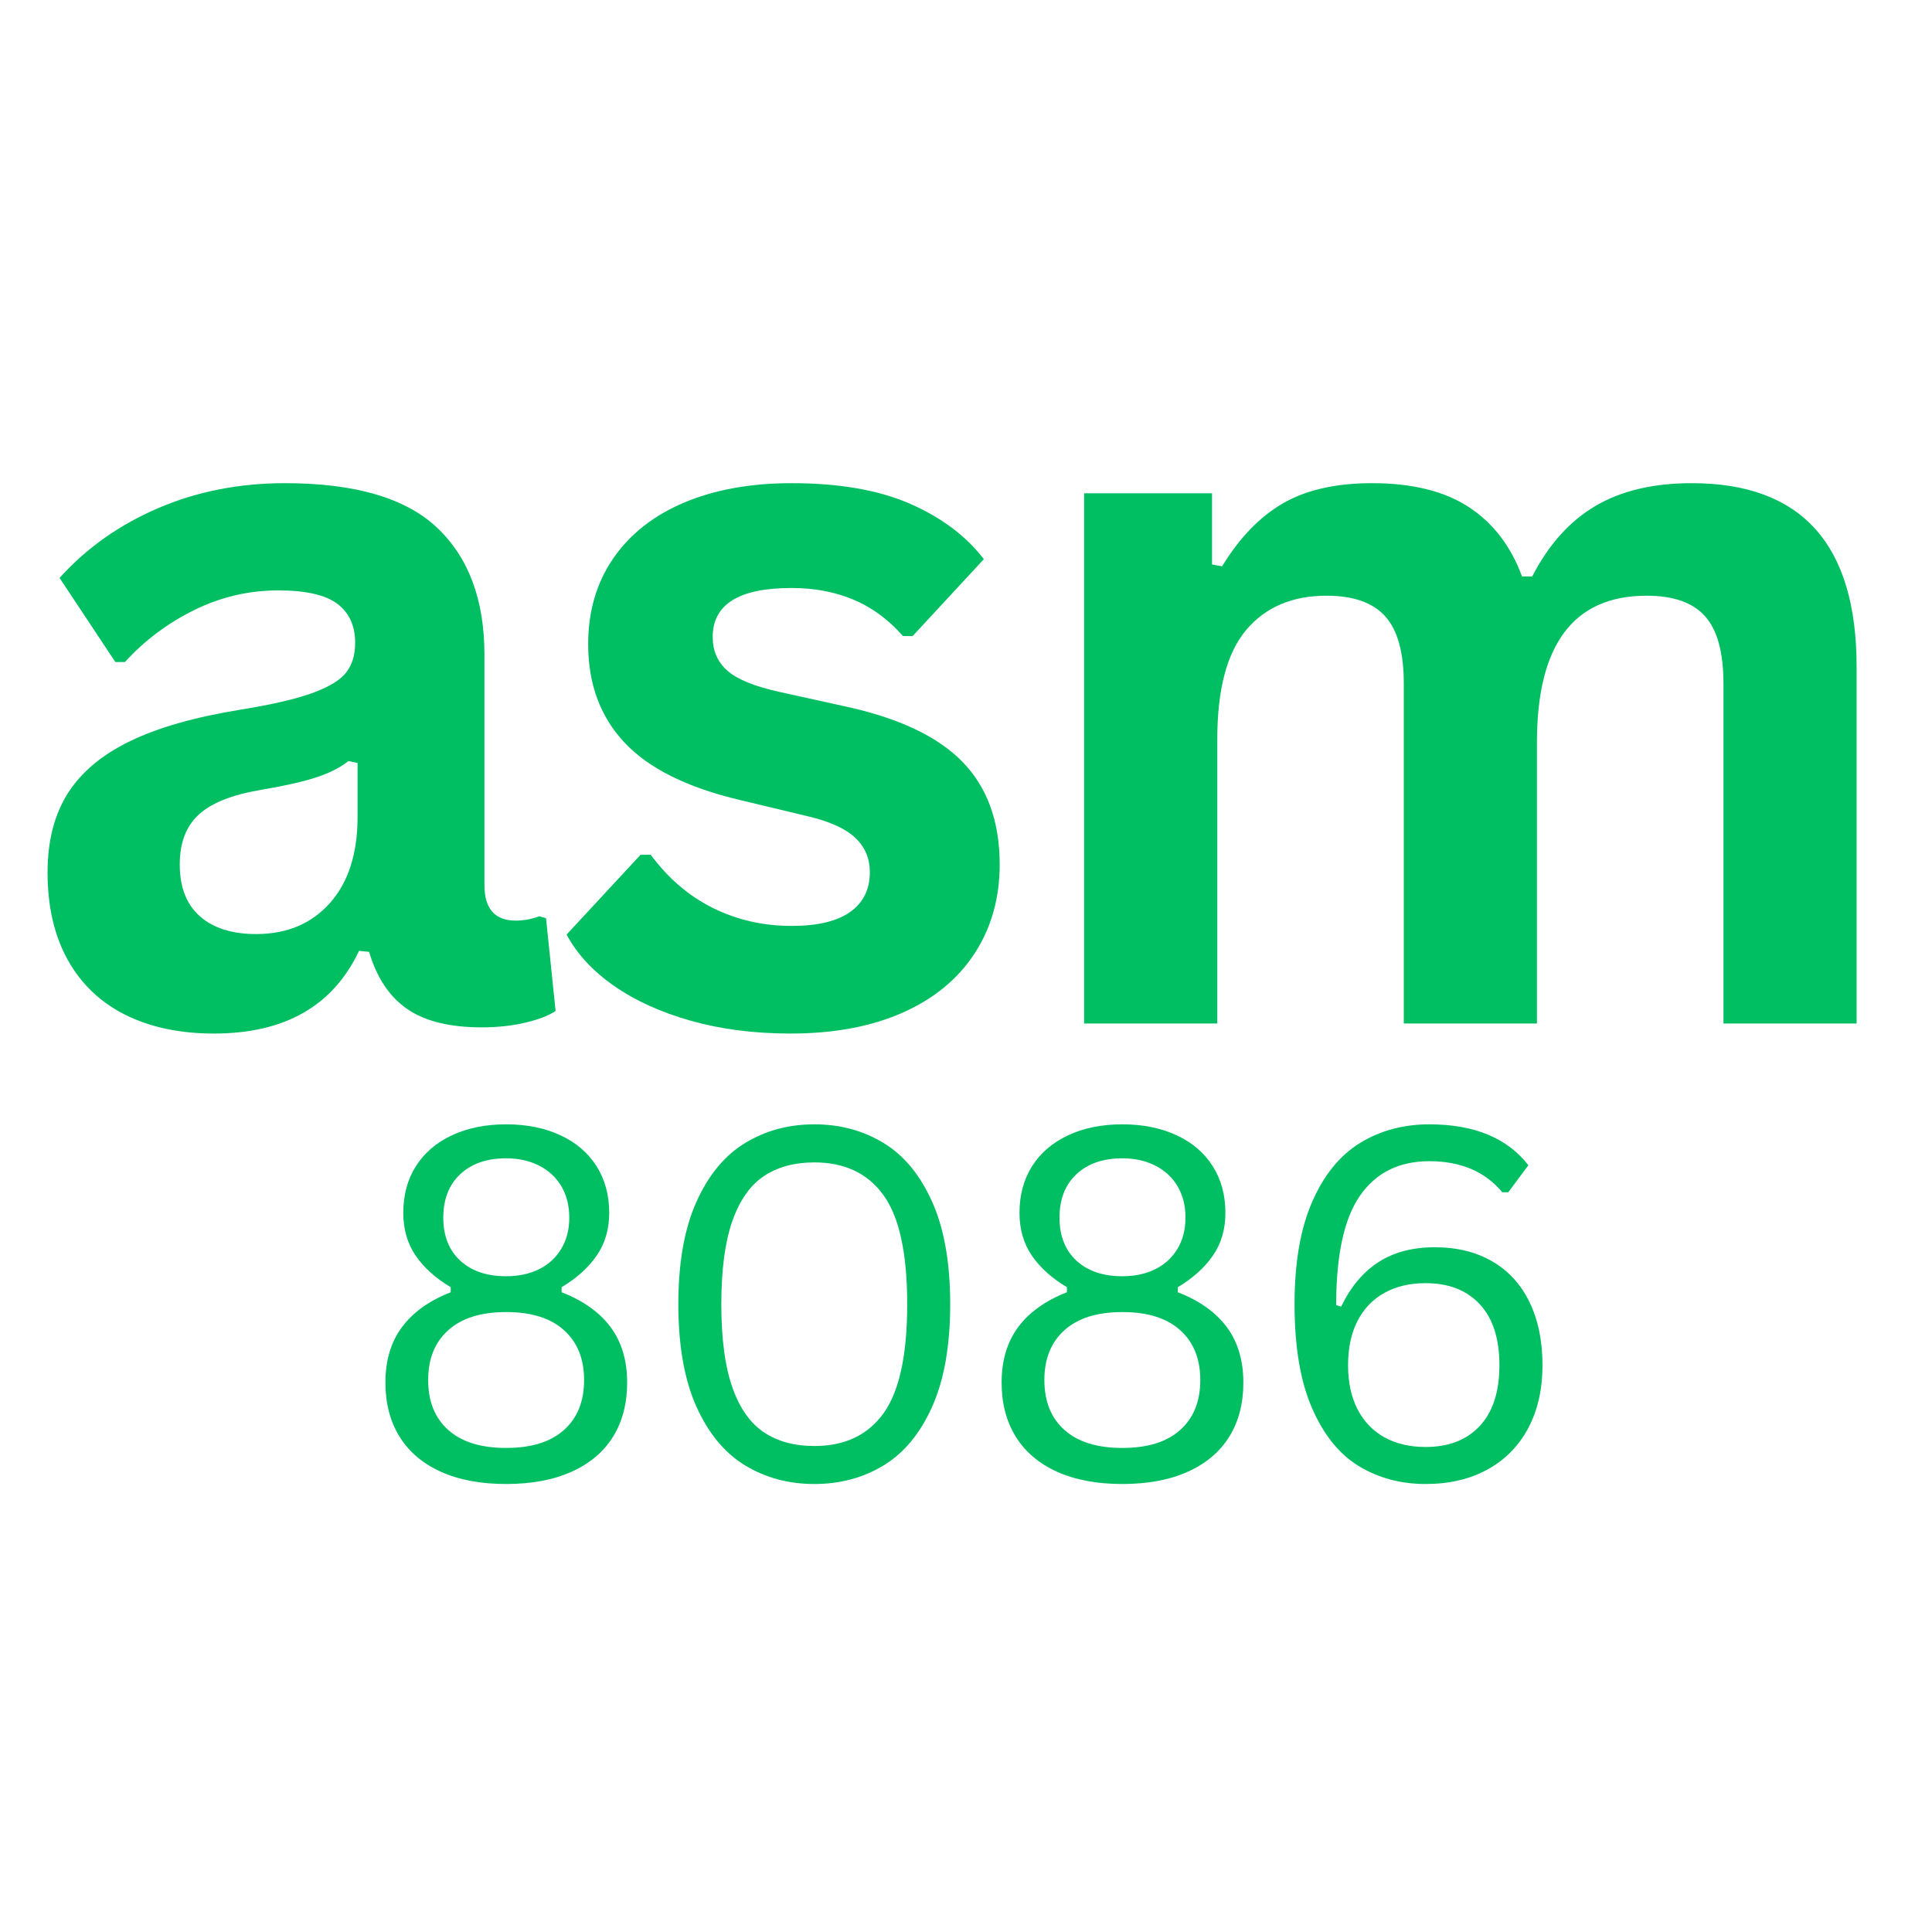 <svg xmlns="http://www.w3.org/2000/svg" xmlns:xlink="http://www.w3.org/1999/xlink" width="500" zoomAndPan="magnify" viewBox="0 0 375 375" height="500" preserveAspectRatio="xMidYMid meet" version="1.0"><defs><g/></defs><g fill="#00bf63" fill-opacity="1"><g transform="translate(1.389, 198.658)"><g><path d="M 40.125 1.953 C 33.531 1.953 27.805 0.742 22.953 -1.672 C 18.098 -4.098 14.363 -7.66 11.75 -12.359 C 9.145 -17.055 7.844 -22.703 7.844 -29.297 C 7.844 -35.391 9.145 -40.504 11.75 -44.641 C 14.363 -48.773 18.406 -52.164 23.875 -54.812 C 29.352 -57.457 36.508 -59.492 45.344 -60.922 C 51.5 -61.922 56.176 -63.008 59.375 -64.188 C 62.582 -65.375 64.742 -66.711 65.859 -68.203 C 66.984 -69.691 67.547 -71.586 67.547 -73.891 C 67.547 -77.191 66.395 -79.711 64.094 -81.453 C 61.789 -83.191 57.969 -84.062 52.625 -84.062 C 46.895 -84.062 41.445 -82.785 36.281 -80.234 C 31.125 -77.68 26.648 -74.32 22.859 -70.156 L 21 -70.156 L 10.172 -86.484 C 15.391 -92.273 21.758 -96.785 29.281 -100.016 C 36.812 -103.254 45.023 -104.875 53.922 -104.875 C 67.547 -104.875 77.406 -101.977 83.5 -96.188 C 89.594 -90.406 92.641 -82.195 92.641 -71.562 L 92.641 -26.875 C 92.641 -22.27 94.664 -19.969 98.719 -19.969 C 100.27 -19.969 101.789 -20.25 103.281 -20.812 L 104.594 -20.438 L 106.453 -2.422 C 105.023 -1.492 103.035 -0.734 100.484 -0.141 C 97.93 0.453 95.133 0.75 92.094 0.75 C 85.926 0.75 81.117 -0.43 77.672 -2.797 C 74.223 -5.16 71.75 -8.863 70.25 -13.906 L 68.297 -14.094 C 63.254 -3.395 53.863 1.953 40.125 1.953 Z M 48.328 -17.359 C 54.297 -17.359 59.066 -19.363 62.641 -23.375 C 66.223 -27.383 68.016 -32.969 68.016 -40.125 L 68.016 -50.562 L 66.25 -50.938 C 64.688 -49.695 62.645 -48.656 60.125 -47.812 C 57.613 -46.977 53.992 -46.156 49.266 -45.344 C 43.66 -44.406 39.629 -42.801 37.172 -40.531 C 34.723 -38.27 33.5 -35.051 33.5 -30.875 C 33.5 -26.469 34.801 -23.113 37.406 -20.812 C 40.02 -18.508 43.66 -17.359 48.328 -17.359 Z M 48.328 -17.359 "/></g></g></g><g fill="#00bf63" fill-opacity="1"><g transform="translate(105.305, 198.658)"><g><path d="M 48.141 1.953 C 41.109 1.953 34.672 1.129 28.828 -0.516 C 22.984 -2.16 17.992 -4.426 13.859 -7.312 C 9.723 -10.207 6.66 -13.523 4.672 -17.266 L 19.031 -32.75 L 21 -32.75 C 24.414 -28.145 28.457 -24.691 33.125 -22.391 C 37.789 -20.086 42.859 -18.938 48.328 -18.938 C 53.367 -18.938 57.16 -19.836 59.703 -21.641 C 62.254 -23.441 63.531 -26.023 63.531 -29.391 C 63.531 -32.004 62.613 -34.195 60.781 -35.969 C 58.945 -37.738 55.977 -39.125 51.875 -40.125 L 38.25 -43.391 C 28.051 -45.805 20.602 -49.52 15.906 -54.531 C 11.207 -59.539 8.859 -65.898 8.859 -73.609 C 8.859 -80.016 10.488 -85.582 13.75 -90.312 C 17.02 -95.039 21.625 -98.648 27.562 -101.141 C 33.508 -103.629 40.43 -104.875 48.328 -104.875 C 57.598 -104.875 65.281 -103.535 71.375 -100.859 C 77.469 -98.18 82.227 -94.602 85.656 -90.125 L 71.844 -75.203 L 69.969 -75.203 C 67.113 -78.43 63.895 -80.789 60.312 -82.281 C 56.738 -83.781 52.742 -84.531 48.328 -84.531 C 38.129 -84.531 33.031 -81.359 33.031 -75.016 C 33.031 -72.336 33.977 -70.16 35.875 -68.484 C 37.77 -66.805 41.113 -65.438 45.906 -64.375 L 58.594 -61.578 C 69.039 -59.336 76.676 -55.742 81.5 -50.797 C 86.32 -45.859 88.734 -39.219 88.734 -30.875 C 88.734 -24.344 87.113 -18.586 83.875 -13.609 C 80.645 -8.641 75.977 -4.801 69.875 -2.094 C 63.781 0.602 56.535 1.953 48.141 1.953 Z M 48.141 1.953 "/></g></g></g><g fill="#00bf63" fill-opacity="1"><g transform="translate(195.601, 198.658)"><g><path d="M 14.828 0 L 14.828 -102.906 L 39.656 -102.906 L 39.656 -89.094 L 41.609 -88.734 C 44.973 -94.266 48.906 -98.336 53.406 -100.953 C 57.914 -103.566 63.688 -104.875 70.719 -104.875 C 78.5 -104.875 84.75 -103.332 89.469 -100.25 C 94.195 -97.164 97.648 -92.672 99.828 -86.766 L 101.797 -86.766 C 104.961 -92.922 109.047 -97.477 114.047 -100.438 C 119.055 -103.395 125.297 -104.875 132.766 -104.875 C 154.098 -104.875 164.766 -92.992 164.766 -69.234 L 164.766 0 L 138.922 0 L 138.922 -65.969 C 138.922 -72 137.738 -76.348 135.375 -79.016 C 133.008 -81.691 129.219 -83.031 124 -83.031 C 109.812 -83.031 102.719 -73.547 102.719 -54.578 L 102.719 0 L 76.875 0 L 76.875 -65.969 C 76.875 -72 75.676 -76.348 73.281 -79.016 C 70.883 -81.691 67.078 -83.031 61.859 -83.031 C 55.203 -83.031 50.004 -80.805 46.266 -76.359 C 42.535 -71.91 40.672 -64.836 40.672 -55.141 L 40.672 0 Z M 14.828 0 "/></g></g></g><g fill="#00bf63" fill-opacity="1"><g transform="translate(69.559, 287.076)"><g><path d="M 28.688 0.969 C 23.738 0.969 19.504 0.172 15.984 -1.422 C 12.473 -3.016 9.805 -5.285 7.984 -8.234 C 6.16 -11.191 5.25 -14.68 5.25 -18.703 C 5.25 -23.004 6.316 -26.594 8.453 -29.469 C 10.586 -32.352 13.742 -34.613 17.922 -36.25 L 17.922 -37.234 C 14.973 -38.992 12.703 -41.039 11.109 -43.375 C 9.516 -45.707 8.719 -48.469 8.719 -51.656 C 8.719 -55.125 9.535 -58.148 11.172 -60.734 C 12.816 -63.316 15.148 -65.312 18.172 -66.719 C 21.191 -68.133 24.695 -68.844 28.688 -68.844 C 32.676 -68.844 36.188 -68.133 39.219 -66.719 C 42.25 -65.312 44.582 -63.316 46.219 -60.734 C 47.863 -58.148 48.688 -55.125 48.688 -51.656 C 48.688 -48.469 47.879 -45.707 46.266 -43.375 C 44.66 -41.039 42.391 -38.992 39.453 -37.234 L 39.453 -36.25 C 43.66 -34.613 46.832 -32.352 48.969 -29.469 C 51.102 -26.594 52.172 -23.004 52.172 -18.703 C 52.172 -14.648 51.258 -11.156 49.438 -8.219 C 47.613 -5.281 44.938 -3.016 41.406 -1.422 C 37.875 0.172 33.633 0.969 28.688 0.969 Z M 28.688 -39.359 C 31.102 -39.359 33.227 -39.812 35.062 -40.719 C 36.906 -41.633 38.344 -42.953 39.375 -44.672 C 40.414 -46.391 40.938 -48.41 40.938 -50.734 C 40.938 -53.086 40.414 -55.129 39.375 -56.859 C 38.344 -58.586 36.898 -59.914 35.047 -60.844 C 33.191 -61.781 31.07 -62.25 28.688 -62.25 C 24.938 -62.25 21.961 -61.219 19.766 -59.156 C 17.578 -57.102 16.484 -54.297 16.484 -50.734 C 16.484 -47.203 17.578 -44.422 19.766 -42.391 C 21.961 -40.367 24.938 -39.359 28.688 -39.359 Z M 28.688 -6.031 C 33.57 -6.031 37.312 -7.191 39.906 -9.516 C 42.508 -11.836 43.812 -15.07 43.812 -19.219 C 43.812 -23.332 42.508 -26.555 39.906 -28.891 C 37.312 -31.234 33.57 -32.406 28.688 -32.406 C 23.801 -32.406 20.055 -31.234 17.453 -28.891 C 14.848 -26.555 13.547 -23.332 13.547 -19.219 C 13.547 -15.07 14.848 -11.836 17.453 -9.516 C 20.055 -7.191 23.801 -6.031 28.688 -6.031 Z M 28.688 -6.031 "/></g></g></g><g fill="#00bf63" fill-opacity="1"><g transform="translate(124.697, 287.076)"><g><path d="M 33.375 0.969 C 28.395 0.969 23.922 -0.227 19.953 -2.625 C 15.992 -5.02 12.836 -8.82 10.484 -14.031 C 8.141 -19.25 6.969 -25.883 6.969 -33.938 C 6.969 -41.977 8.141 -48.602 10.484 -53.812 C 12.836 -59.031 15.992 -62.836 19.953 -65.234 C 23.922 -67.641 28.395 -68.844 33.375 -68.844 C 38.352 -68.844 42.82 -67.641 46.781 -65.234 C 50.75 -62.836 53.898 -59.031 56.234 -53.812 C 58.566 -48.602 59.734 -41.977 59.734 -33.938 C 59.734 -25.883 58.566 -19.25 56.234 -14.031 C 53.898 -8.82 50.75 -5.02 46.781 -2.625 C 42.82 -0.227 38.352 0.969 33.375 0.969 Z M 33.375 -6.406 C 39.281 -6.406 43.758 -8.531 46.812 -12.781 C 49.863 -17.039 51.391 -24.094 51.391 -33.938 C 51.391 -43.77 49.863 -50.812 46.812 -55.062 C 43.758 -59.32 39.281 -61.453 33.375 -61.453 C 29.477 -61.453 26.195 -60.555 23.531 -58.766 C 20.875 -56.973 18.836 -54.047 17.422 -49.984 C 16.016 -45.93 15.312 -40.582 15.312 -33.938 C 15.312 -27.281 16.016 -21.926 17.422 -17.875 C 18.836 -13.82 20.875 -10.895 23.531 -9.094 C 26.195 -7.301 29.477 -6.406 33.375 -6.406 Z M 33.375 -6.406 "/></g></g></g><g fill="#00bf63" fill-opacity="1"><g transform="translate(189.164, 287.076)"><g><path d="M 28.688 0.969 C 23.738 0.969 19.504 0.172 15.984 -1.422 C 12.473 -3.016 9.805 -5.285 7.984 -8.234 C 6.16 -11.191 5.25 -14.68 5.25 -18.703 C 5.25 -23.004 6.316 -26.594 8.453 -29.469 C 10.586 -32.352 13.742 -34.613 17.922 -36.25 L 17.922 -37.234 C 14.973 -38.992 12.703 -41.039 11.109 -43.375 C 9.516 -45.707 8.719 -48.469 8.719 -51.656 C 8.719 -55.125 9.535 -58.148 11.172 -60.734 C 12.816 -63.316 15.148 -65.312 18.172 -66.719 C 21.191 -68.133 24.695 -68.844 28.688 -68.844 C 32.676 -68.844 36.188 -68.133 39.219 -66.719 C 42.25 -65.312 44.582 -63.316 46.219 -60.734 C 47.863 -58.148 48.688 -55.125 48.688 -51.656 C 48.688 -48.469 47.879 -45.707 46.266 -43.375 C 44.66 -41.039 42.391 -38.992 39.453 -37.234 L 39.453 -36.25 C 43.66 -34.613 46.832 -32.352 48.969 -29.469 C 51.102 -26.594 52.172 -23.004 52.172 -18.703 C 52.172 -14.648 51.258 -11.156 49.438 -8.219 C 47.613 -5.281 44.938 -3.016 41.406 -1.422 C 37.875 0.172 33.633 0.969 28.688 0.969 Z M 28.688 -39.359 C 31.102 -39.359 33.227 -39.812 35.062 -40.719 C 36.906 -41.633 38.344 -42.953 39.375 -44.672 C 40.414 -46.391 40.938 -48.41 40.938 -50.734 C 40.938 -53.086 40.414 -55.129 39.375 -56.859 C 38.344 -58.586 36.898 -59.914 35.047 -60.844 C 33.191 -61.781 31.07 -62.25 28.688 -62.25 C 24.938 -62.25 21.961 -61.219 19.766 -59.156 C 17.578 -57.102 16.484 -54.297 16.484 -50.734 C 16.484 -47.203 17.578 -44.422 19.766 -42.391 C 21.961 -40.367 24.938 -39.359 28.688 -39.359 Z M 28.688 -6.031 C 33.57 -6.031 37.312 -7.191 39.906 -9.516 C 42.508 -11.836 43.812 -15.07 43.812 -19.219 C 43.812 -23.332 42.508 -26.555 39.906 -28.891 C 37.312 -31.234 33.57 -32.406 28.688 -32.406 C 23.801 -32.406 20.055 -31.234 17.453 -28.891 C 14.848 -26.555 13.547 -23.332 13.547 -19.219 C 13.547 -15.07 14.848 -11.836 17.453 -9.516 C 20.055 -7.191 23.801 -6.031 28.688 -6.031 Z M 28.688 -6.031 "/></g></g></g><g fill="#00bf63" fill-opacity="1"><g transform="translate(244.301, 287.076)"><g><path d="M 32.406 0.969 C 27.602 0.969 23.297 -0.18 19.484 -2.484 C 15.68 -4.785 12.645 -8.535 10.375 -13.734 C 8.102 -18.93 6.969 -25.664 6.969 -33.938 C 6.969 -41.945 8.102 -48.555 10.375 -53.766 C 12.645 -58.984 15.742 -62.801 19.672 -65.219 C 23.609 -67.633 28.098 -68.844 33.141 -68.844 C 41.836 -68.844 48.242 -66.195 52.359 -60.906 L 48.453 -55.656 L 47.297 -55.656 C 43.953 -59.676 39.234 -61.688 33.141 -61.688 C 27.266 -61.688 22.781 -59.461 19.688 -55.016 C 16.594 -50.578 15.047 -43.488 15.047 -33.75 L 16.016 -33.469 C 17.867 -37.301 20.281 -40.176 23.25 -42.094 C 26.227 -44.02 29.879 -44.984 34.203 -44.984 C 38.504 -44.984 42.223 -44.066 45.359 -42.234 C 48.504 -40.41 50.91 -37.773 52.578 -34.328 C 54.254 -30.879 55.094 -26.801 55.094 -22.094 C 55.094 -17.395 54.164 -13.312 52.312 -9.844 C 50.457 -6.375 47.816 -3.703 44.391 -1.828 C 40.973 0.035 36.977 0.969 32.406 0.969 Z M 32.406 -6.219 C 36.883 -6.219 40.391 -7.578 42.922 -10.297 C 45.461 -13.023 46.734 -16.957 46.734 -22.094 C 46.734 -27.258 45.461 -31.203 42.922 -33.922 C 40.391 -36.648 36.883 -38.016 32.406 -38.016 C 29.332 -38.016 26.664 -37.383 24.406 -36.125 C 22.156 -34.875 20.414 -33.055 19.188 -30.672 C 17.969 -28.297 17.359 -25.438 17.359 -22.094 C 17.359 -18.781 17.969 -15.93 19.188 -13.547 C 20.414 -11.172 22.156 -9.352 24.406 -8.094 C 26.664 -6.844 29.332 -6.219 32.406 -6.219 Z M 32.406 -6.219 "/></g></g></g></svg>